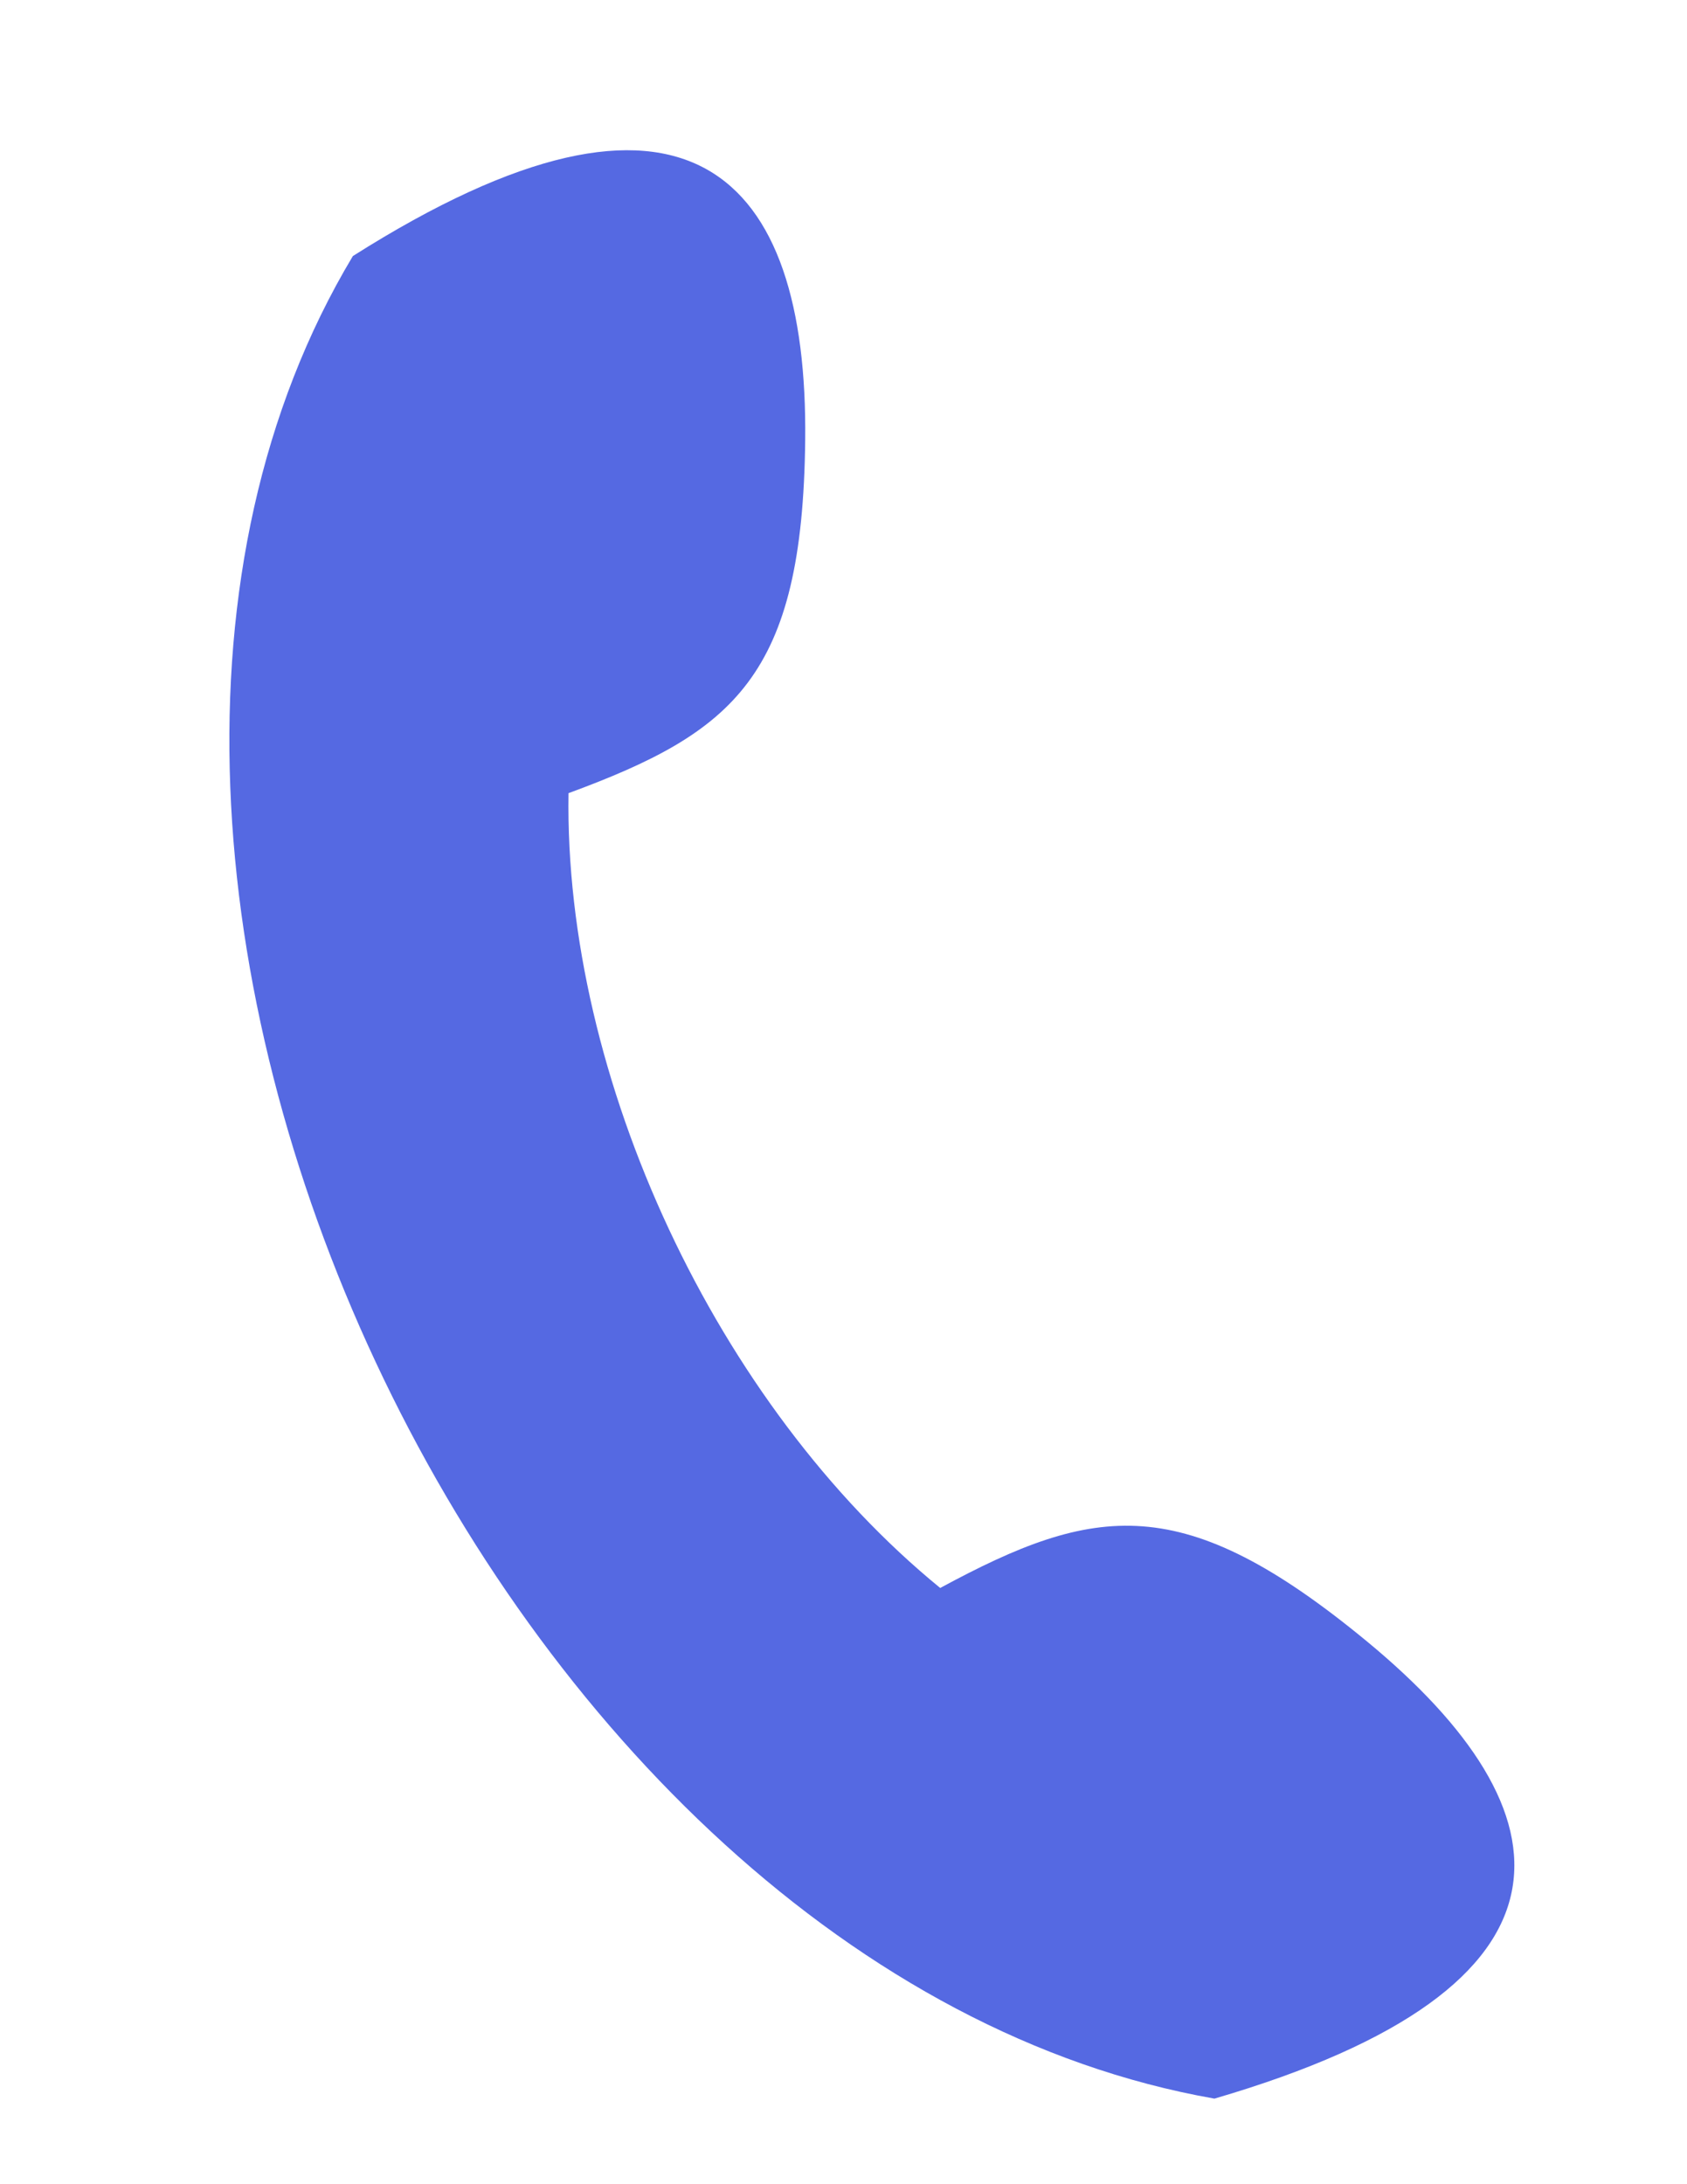 <svg width="17" height="22" fill="none" xmlns="http://www.w3.org/2000/svg"><path fill-rule="evenodd" clip-rule="evenodd" d="M9.474 15.995c1.56-.844 2.446-.992 4.301.538 2.076 1.713 2.326 3.477-1.537 4.605C5.001 19.867-.176 8.8 3.556 2.579c3.387-2.145 4.587-.81 4.558 1.854-.026 2.38-.717 2.942-2.385 3.556-.046 2.874 1.495 6.168 3.746 8.006Z" fill="#5569E2"/></svg>